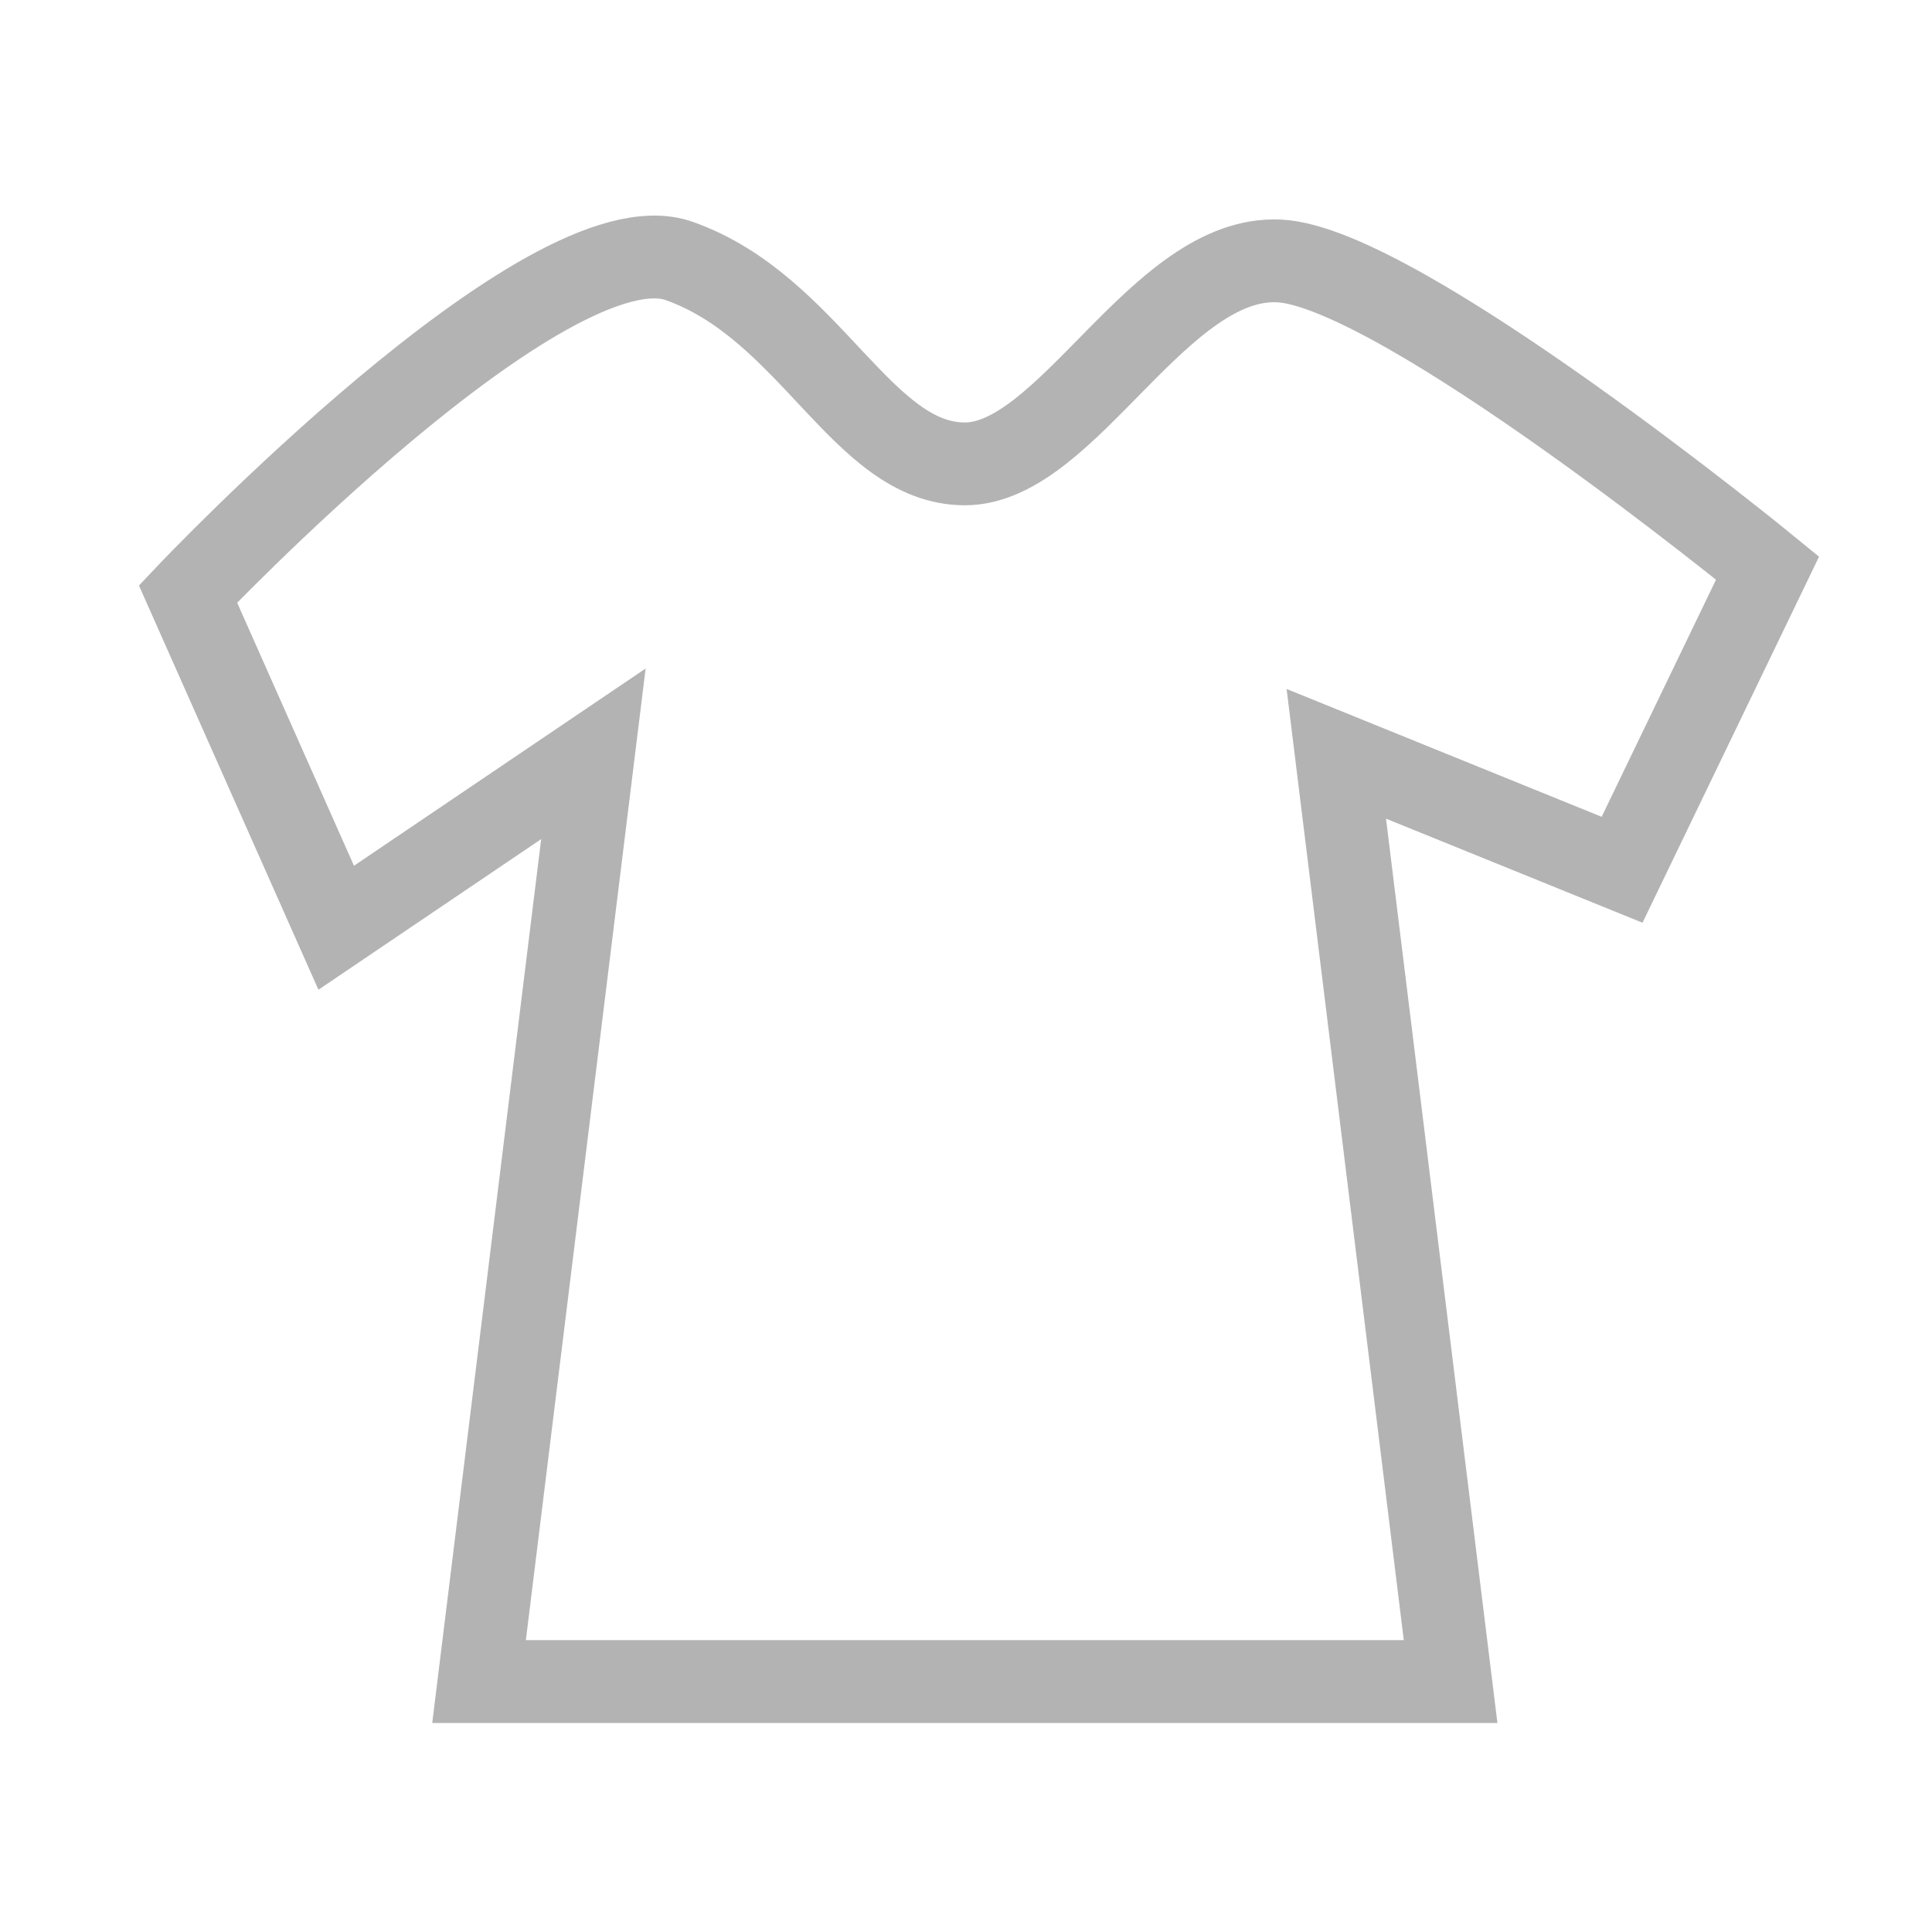 <?xml version="1.0" encoding="utf-8"?>
<!-- Generator: Adobe Illustrator 16.0.0, SVG Export Plug-In . SVG Version: 6.00 Build 0)  -->
<!DOCTYPE svg PUBLIC "-//W3C//DTD SVG 1.1//EN" "http://www.w3.org/Graphics/SVG/1.1/DTD/svg11.dtd">
<svg version="1.1" id="图层_1" xmlns="http://www.w3.org/2000/svg" xmlns:xlink="http://www.w3.org/1999/xlink" x="0px" y="0px"
	 width="70px" height="70px" viewBox="0 0 70 70" enable-background="new 0 0 70 70" xml:space="preserve">
<path fill-rule="evenodd" clip-rule="evenodd" fill="none" stroke="#B3B3B3" stroke-width="3" stroke-miterlimit="10" d="
	M24.605,9.454c4.762,1.681,6.625,7.353,10.354,7.353c3.727,0,7.039-7.564,11.386-7.353c4.349,0.209,17.698,11.128,17.698,11.128
	l-5.272,10.931l-10.354-4.201l4.141,33.614H17.357L21.5,27.312l-9.319,6.302L6.811,21.52C6.811,21.52,19.842,7.773,24.605,9.454z"/>
</svg>
